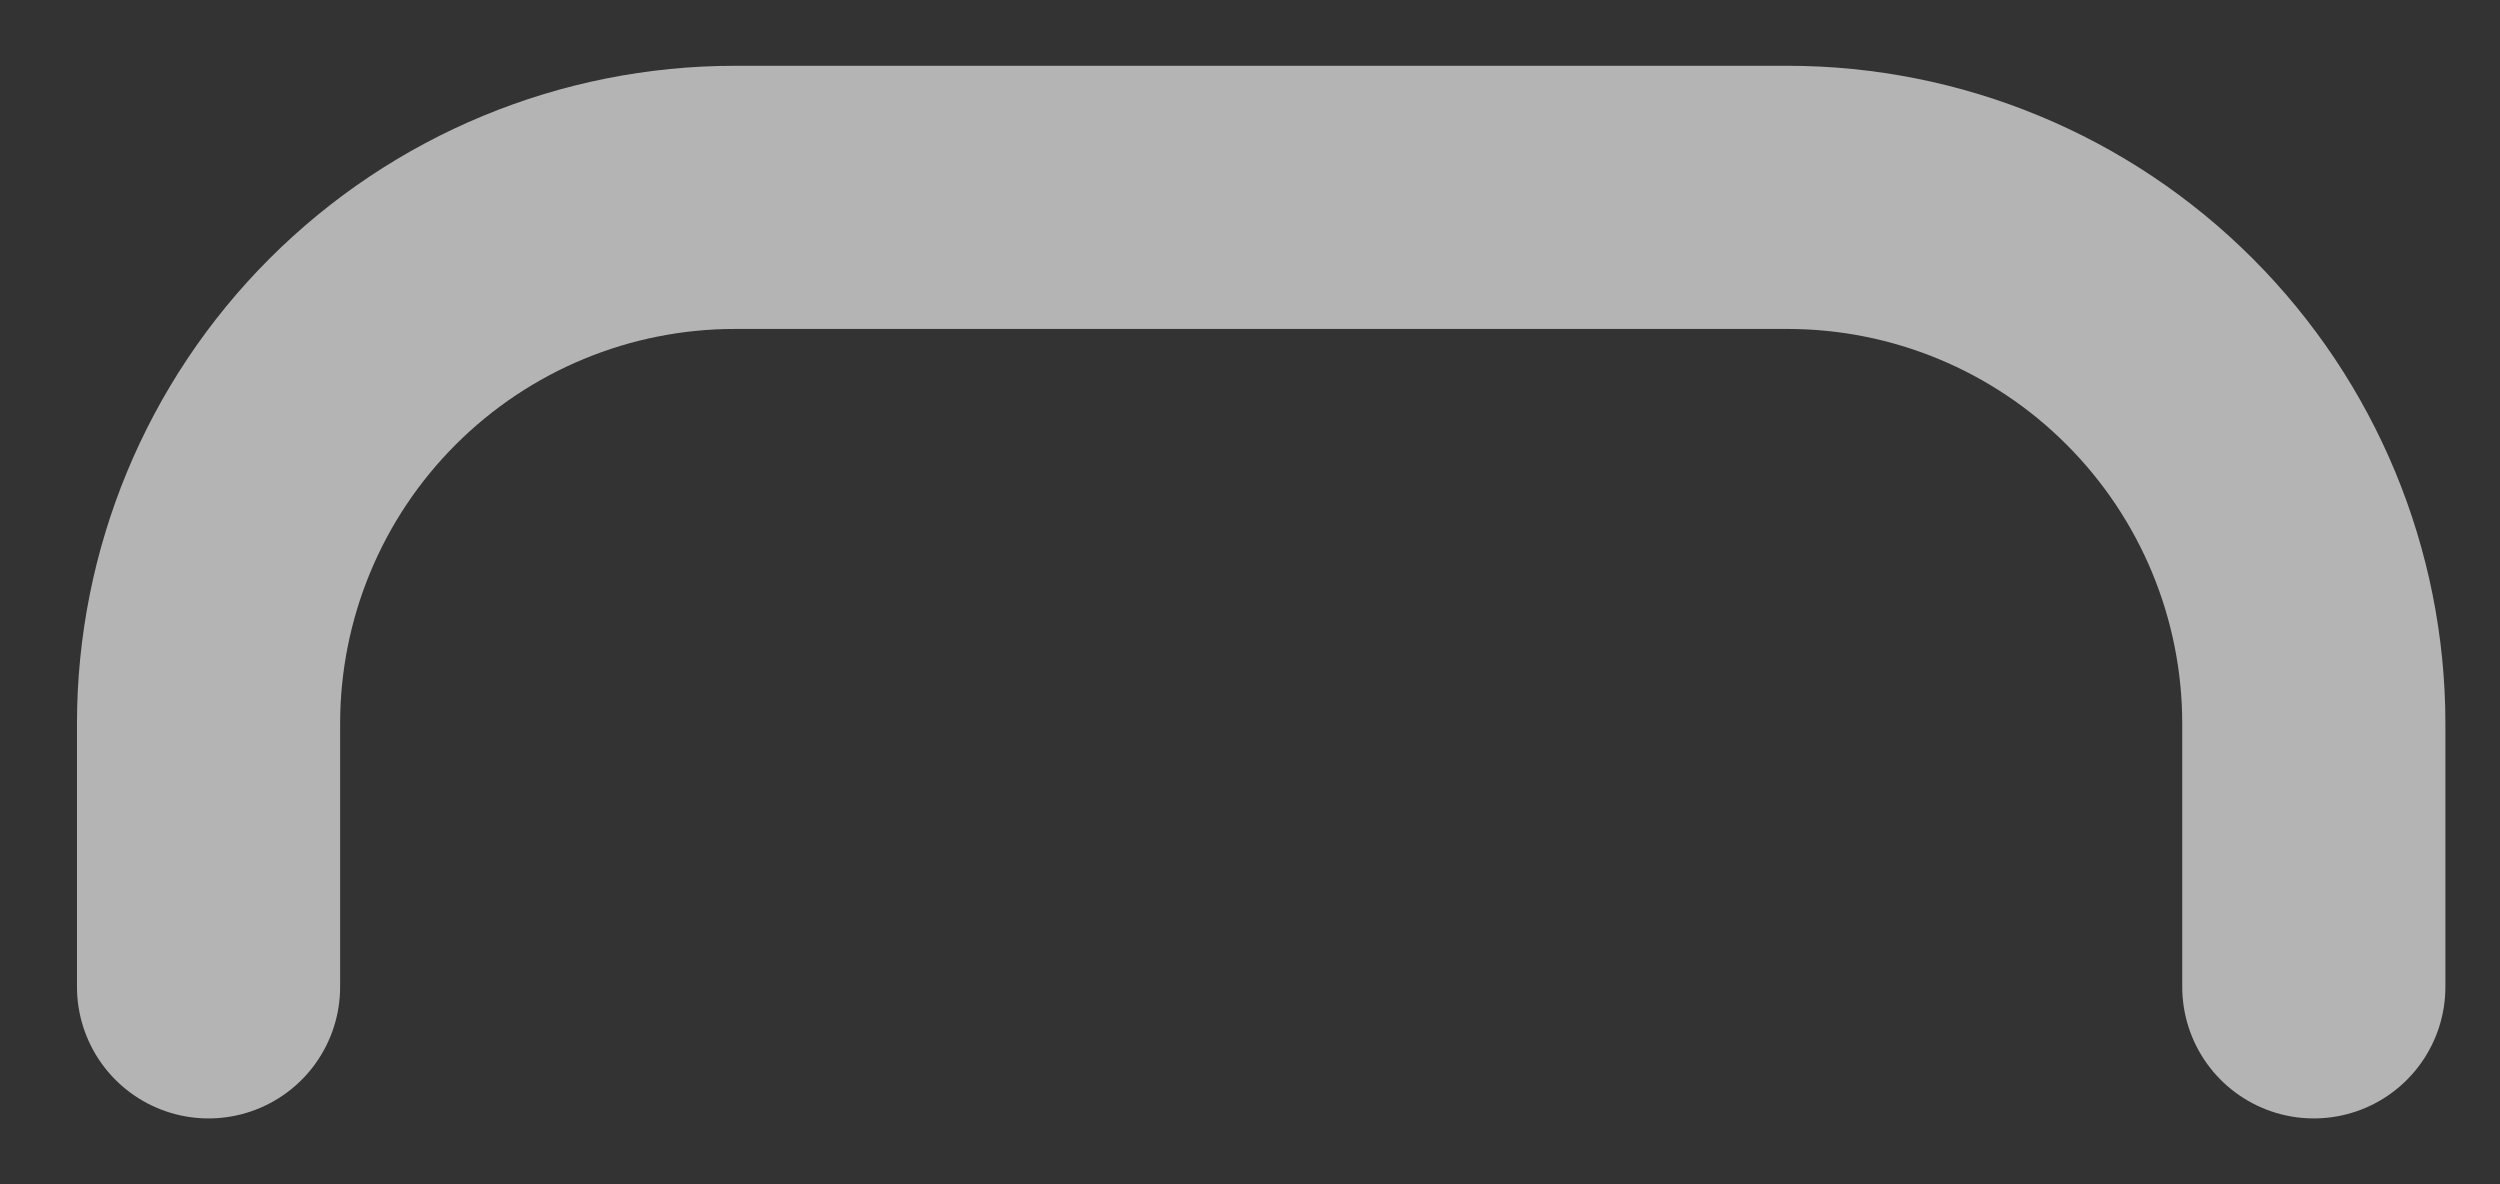 <svg width="19" height="9" viewBox="0 0 19 9" fill="none" xmlns="http://www.w3.org/2000/svg">
<rect x="0" y="0" width="19" height="9" fill="#333333" stroke="none"/>
<path d="M17.585 7.5V5.5C17.585 4.439 17.163 3.422 16.413 2.672C15.663 1.921 14.646 1.5 13.585 1.5H5.585C4.524 1.5 3.507 1.921 2.756 2.672C2.006 3.422 1.585 4.439 1.585 5.5V7.5" stroke="white" stroke-opacity="0.63" stroke-width="2" stroke-linecap="round" stroke-linejoin="round"/>
</svg>
